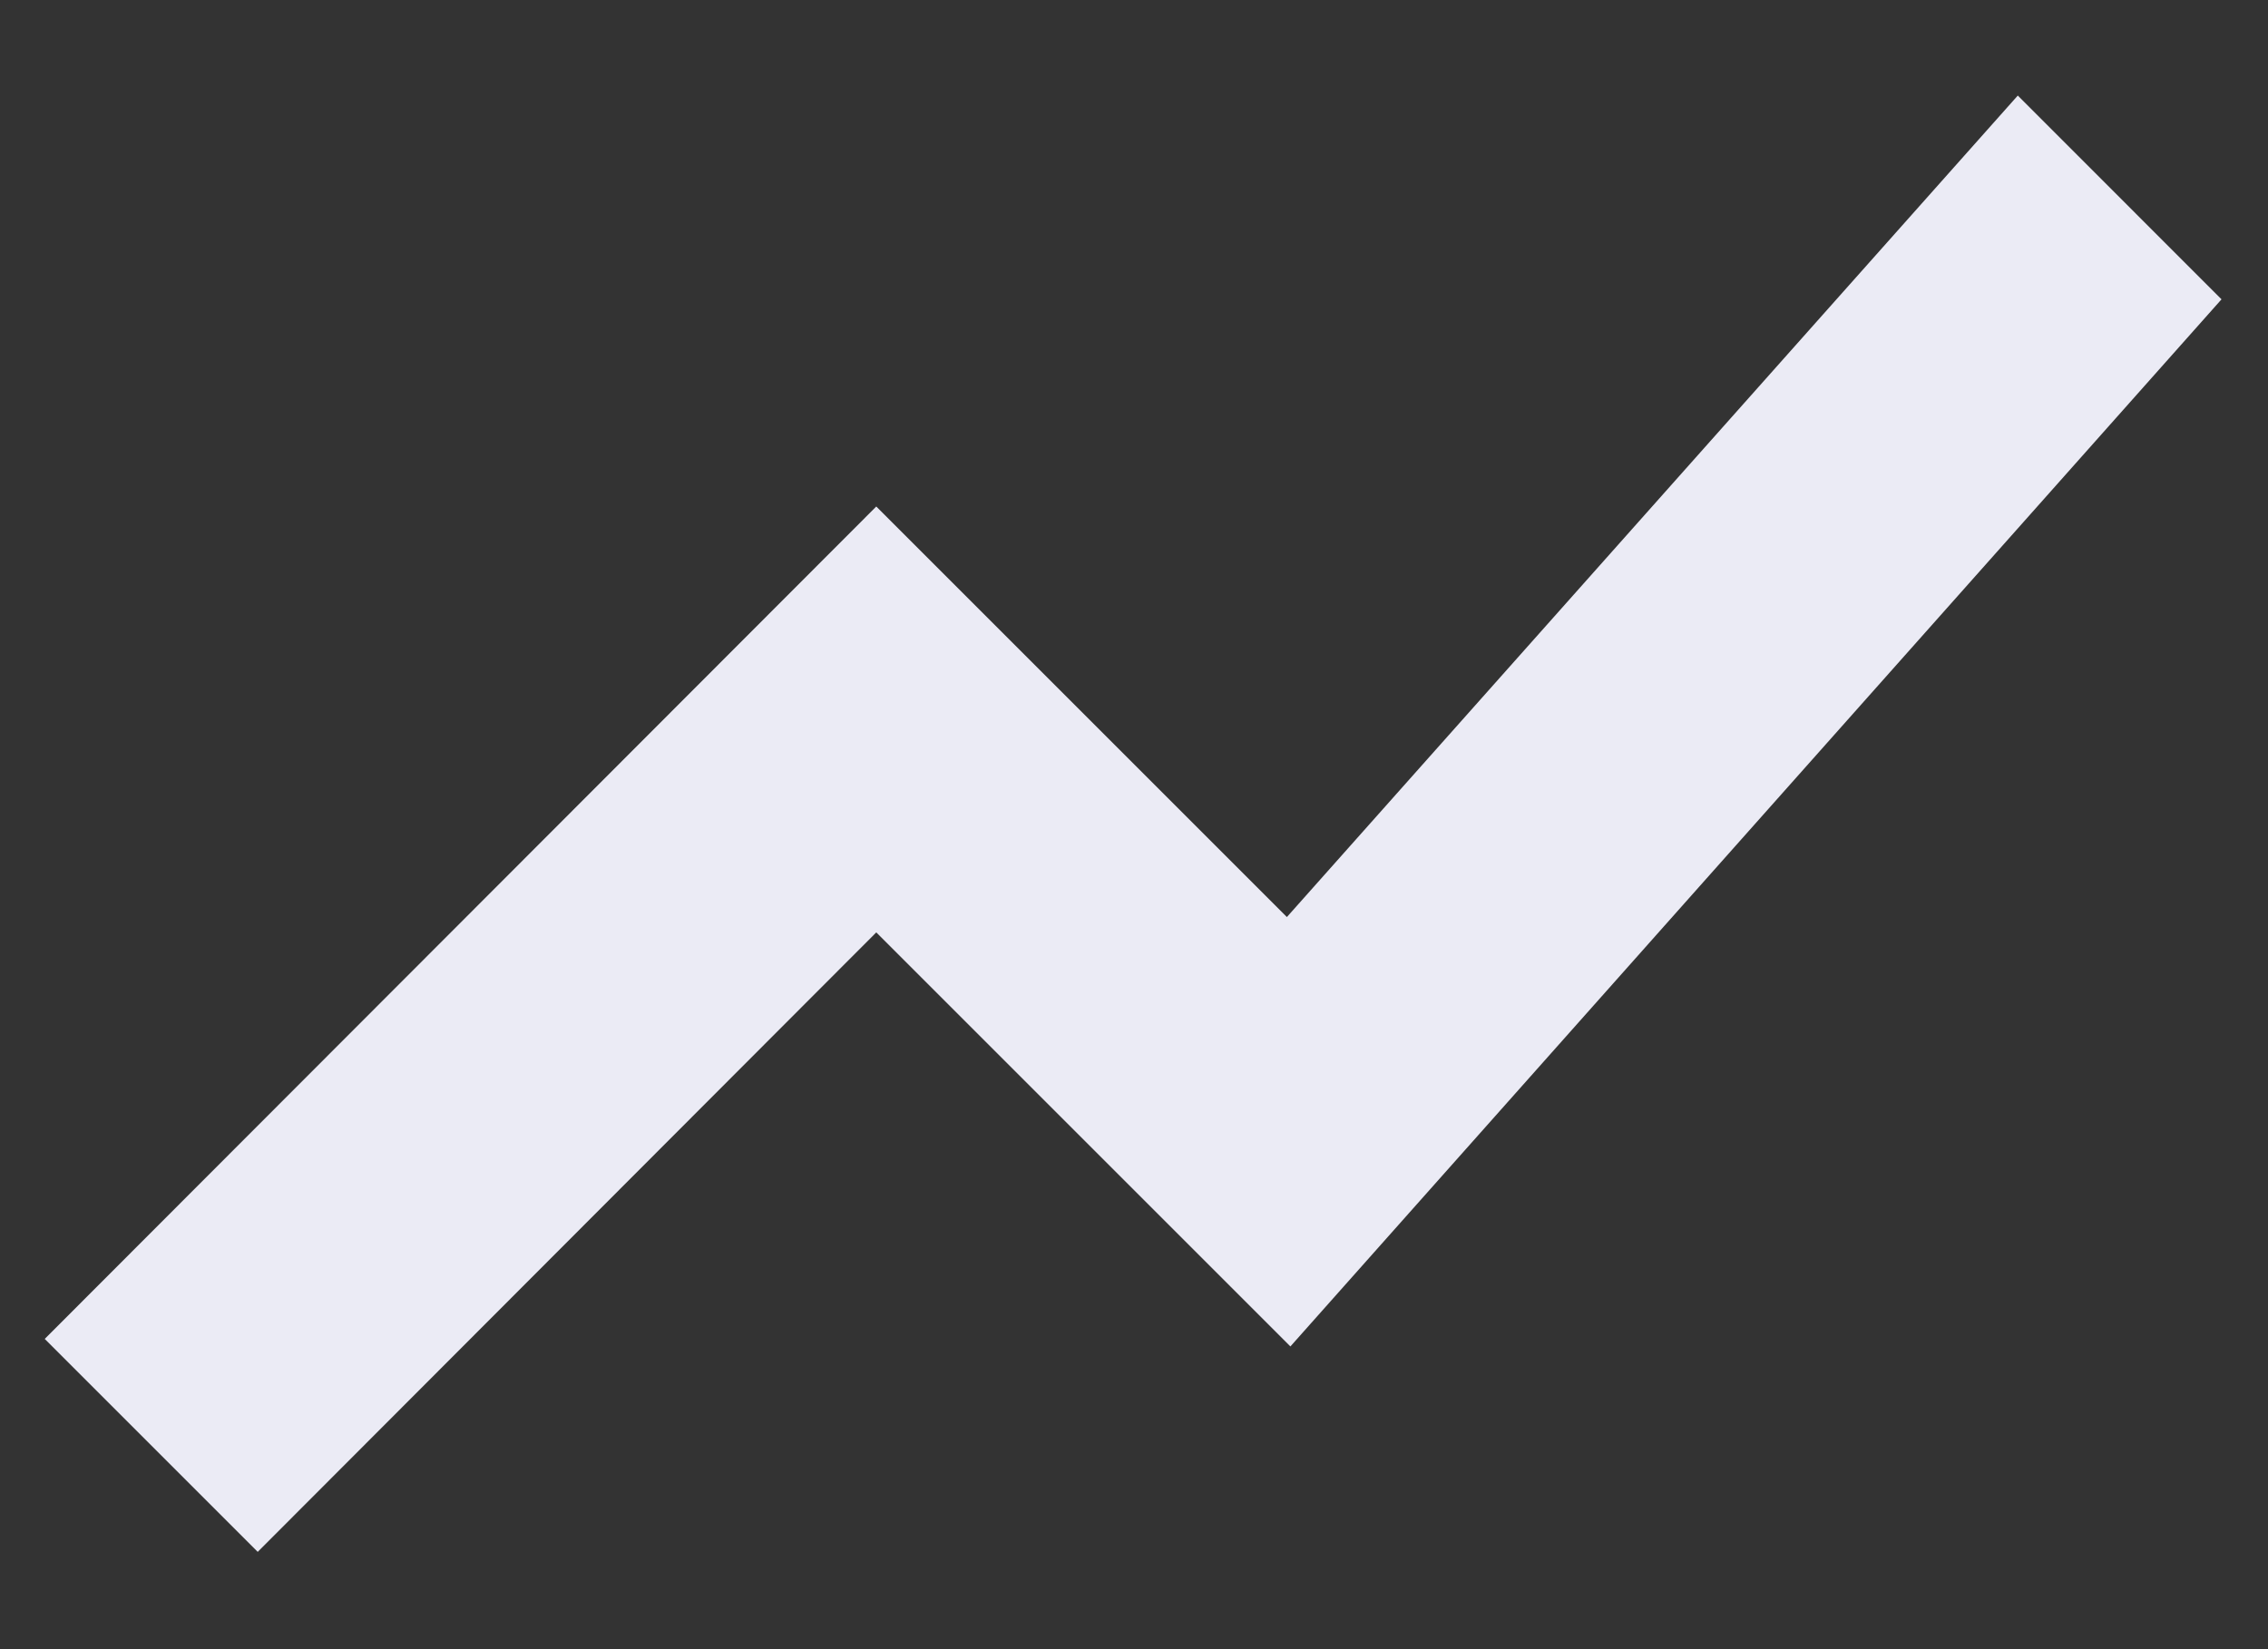<svg width="22" height="16" viewBox="0 0 22 16" fill="none" xmlns="http://www.w3.org/2000/svg">
<rect x="0" y="0" width="22" height="16" fill="#333333" stroke="none"/>
<path fill-rule="evenodd" clip-rule="evenodd" d="M0.434 12.99L2.5 15.056L8.5 9.046L12.517 13.063L21.549 2.904L19.573 0.927L12.483 8.897L8.5 4.914L0.434 12.99ZM2.5 14.49L1 12.99L8.5 5.48L8.5 5.48L1 12.99L2.5 14.49L2.5 14.49ZM8.5 8.48L12.5 12.48L12.5 12.48L8.5 8.48L8.5 8.48ZM19.59 1.51L19.59 1.51L12.5 9.48L12.5 9.48L19.59 1.51Z" fill="#EBEBF5"/>
</svg>
